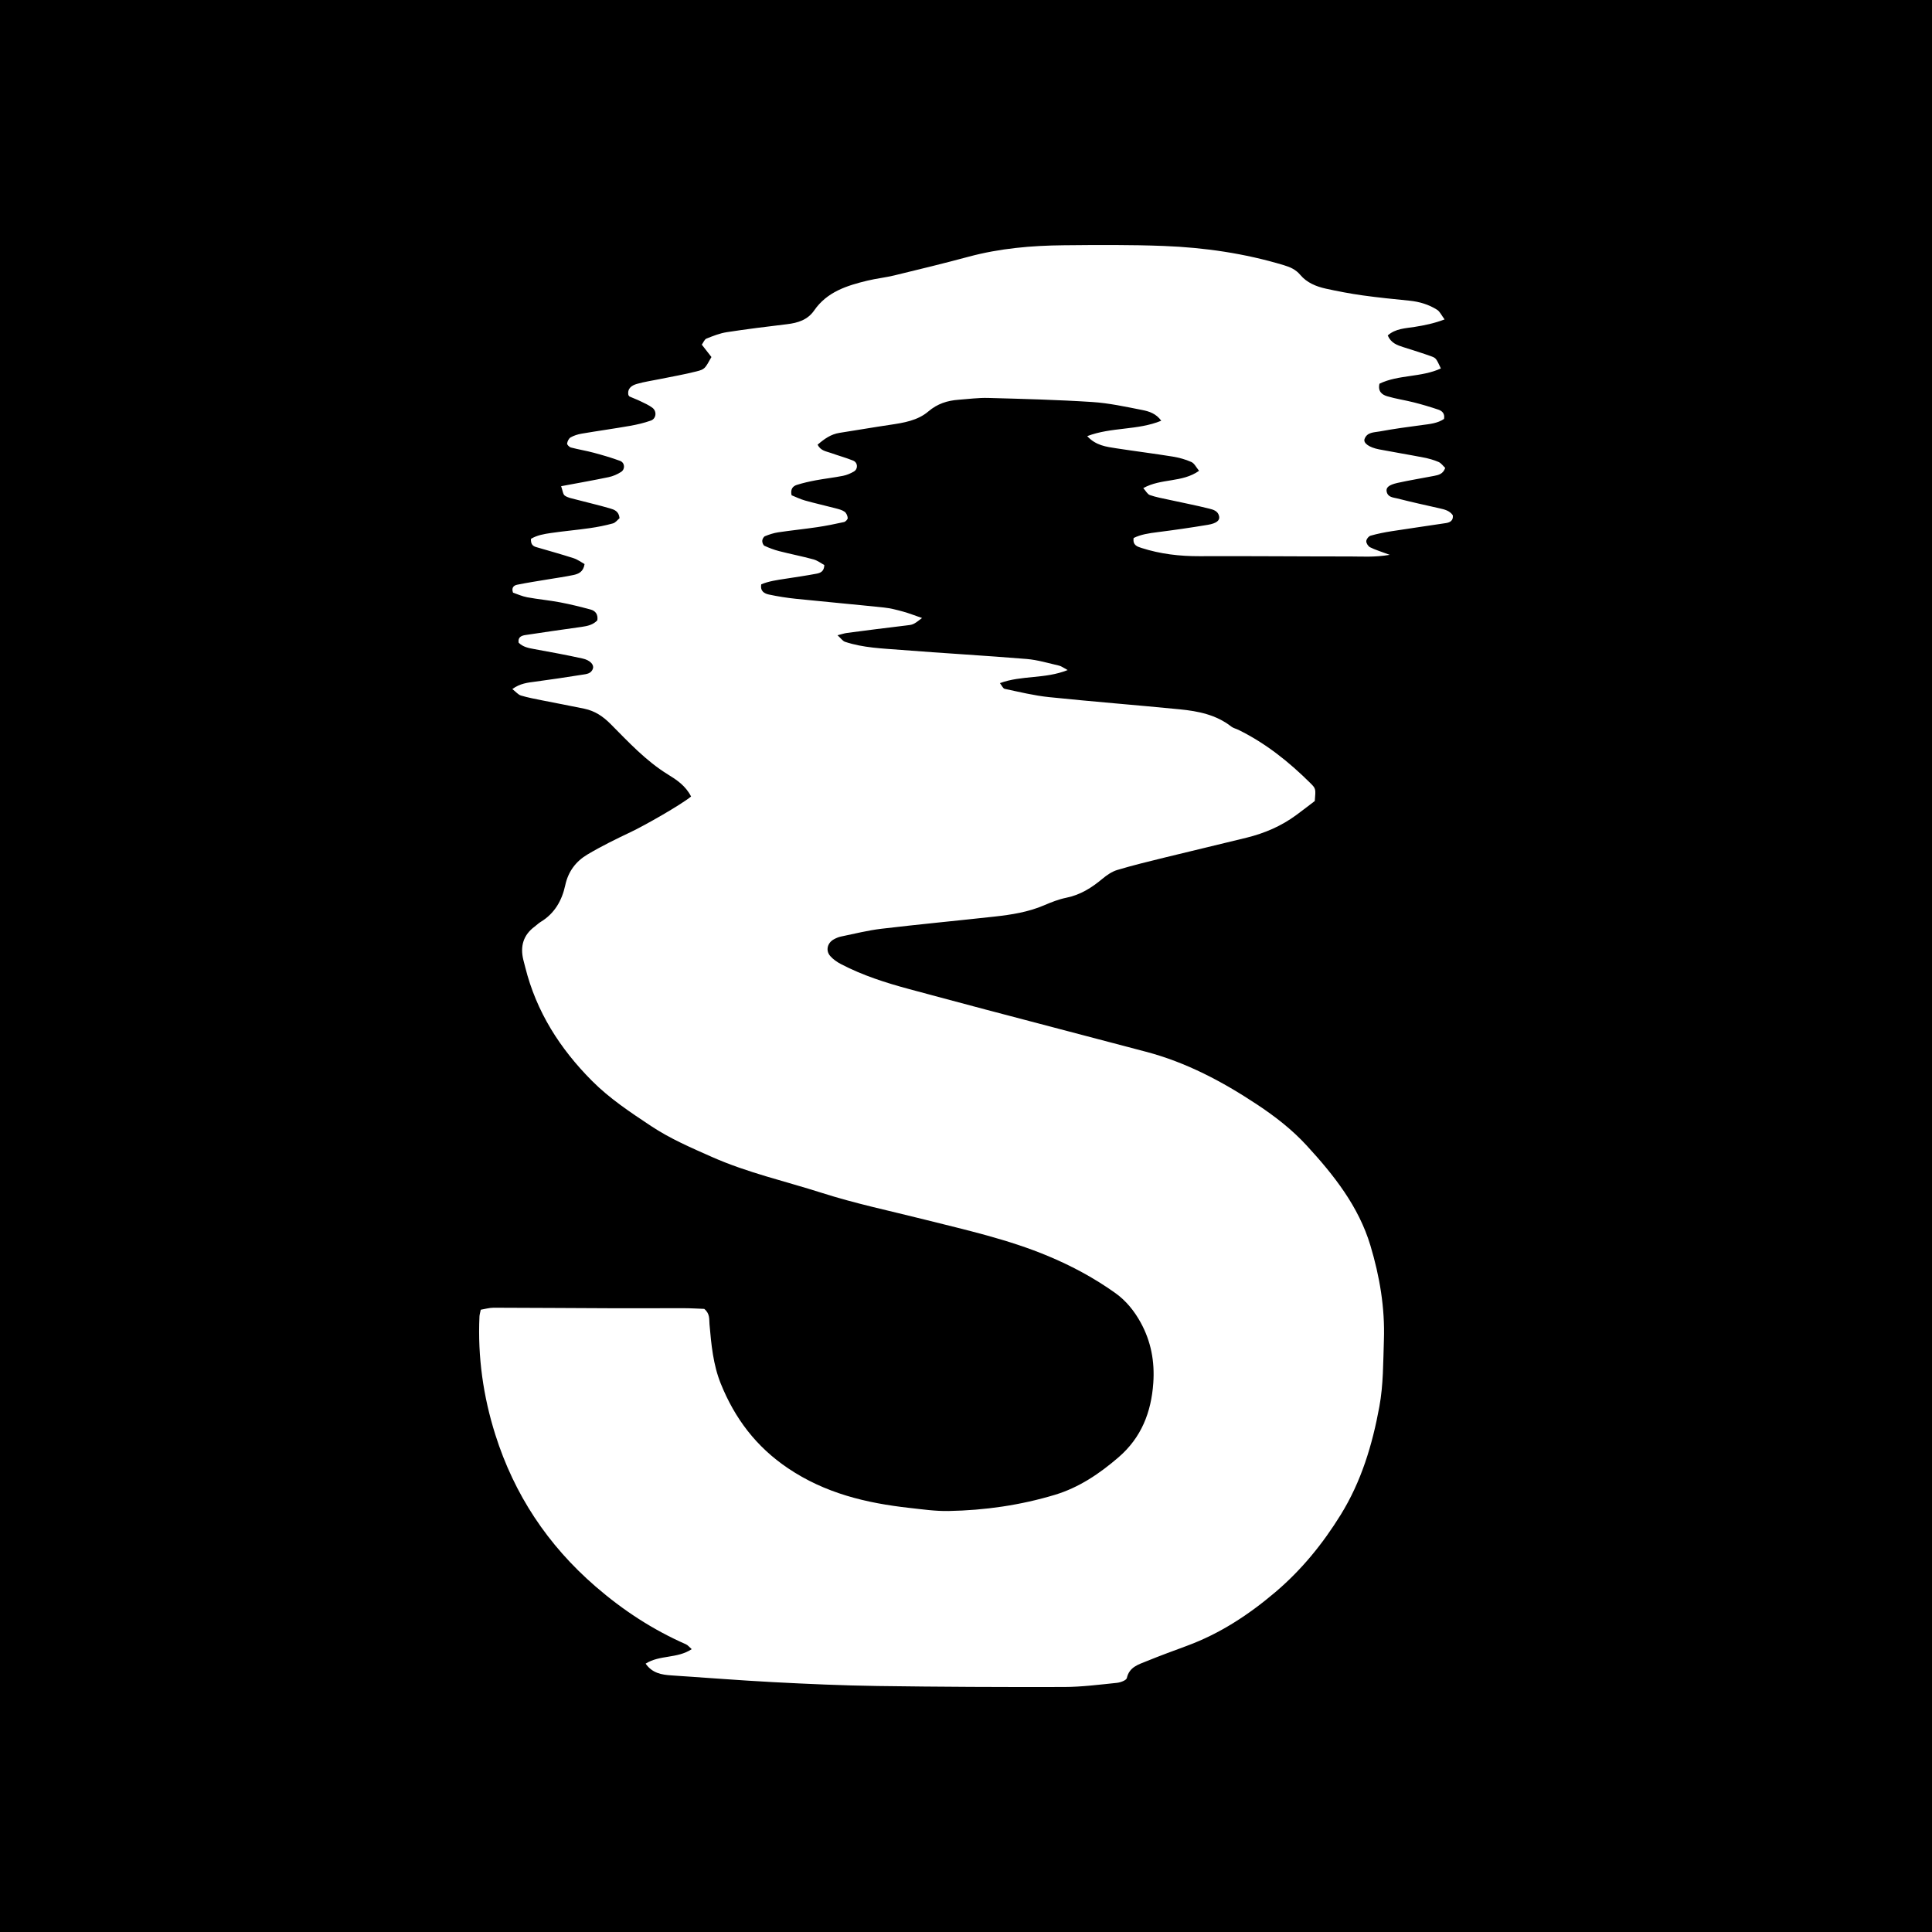 <?xml version="1.0" encoding="utf-8"?>
<!-- Generator: Adobe Illustrator 16.0.0, SVG Export Plug-In . SVG Version: 6.00 Build 0)  -->
<!DOCTYPE svg PUBLIC "-//W3C//DTD SVG 1.1//EN" "http://www.w3.org/Graphics/SVG/1.1/DTD/svg11.dtd">
<svg version="1.1" id="Calque_1" xmlns="http://www.w3.org/2000/svg" xmlns:xlink="http://www.w3.org/1999/xlink" x="0px" y="0px"
	 width="283px" height="283px" viewBox="0 0 283 283" enable-background="new 0 0 283 283" xml:space="preserve">
<g>
	<path d="M0,0v283h283V0H0z M211.814,76.62c-2.652,0.407-5.309,0.775-7.961,1.191c-1.037,0.163-2.076,0.367-3.084,0.655
		c-0.283,0.079-0.631,0.522-0.637,0.806c-0.01,0.303,0.281,0.752,0.564,0.894c0.734,0.37,1.537,0.606,2.877,1.108
		c-2.307,0.38-4.012,0.236-5.697,0.238c-7.387,0.003-14.773-0.073-22.16-0.041c-2.904,0.012-5.732-0.315-8.496-1.201
		c-0.641-0.205-1.319-0.406-1.167-1.462c1.053-0.526,2.253-0.699,3.481-0.854c2.471-0.312,4.938-0.669,7.395-1.079
		c1.271-0.213,1.752-0.646,1.658-1.202c-0.141-0.832-0.869-1.021-1.477-1.173c-1.949-0.487-3.926-0.866-5.891-1.298
		c-0.934-0.205-1.887-0.37-2.785-0.686c-0.359-0.126-0.594-0.607-0.966-1.018c2.626-1.468,5.685-0.77,8.173-2.535
		c-0.42-0.5-0.682-1.089-1.121-1.285c-0.863-0.387-1.811-0.647-2.748-0.799c-2.742-0.442-5.502-0.786-8.247-1.209
		c-1.479-0.228-3.004-0.406-4.27-1.786c3.581-1.358,7.36-0.821,10.847-2.256c-0.752-1.045-1.775-1.373-2.763-1.566
		c-2.438-0.479-4.892-1.018-7.362-1.177c-5.071-0.328-10.156-0.456-15.237-0.596c-1.431-0.038-2.87,0.16-4.305,0.264
		c-1.654,0.12-3.113,0.573-4.452,1.716c-1.562,1.334-3.612,1.664-5.62,1.961c-2.463,0.364-4.917,0.793-7.381,1.173
		c-1.278,0.197-2.242,0.893-3.221,1.736c0.467,0.914,1.279,0.969,1.955,1.213c1.076,0.39,2.188,0.688,3.248,1.115
		c0.705,0.283,0.756,1.23,0.104,1.607c-0.488,0.281-1.035,0.516-1.584,0.623c-1.316,0.262-2.654,0.409-3.973,0.654
		c-0.939,0.176-1.88,0.387-2.789,0.675c-0.574,0.182-0.975,0.607-0.769,1.521c0.583,0.23,1.259,0.568,1.974,0.769
		c1.477,0.415,2.975,0.746,4.457,1.136c0.46,0.119,0.951,0.24,1.328,0.502c0.256,0.179,0.438,0.597,0.462,0.922
		c0.015,0.189-0.315,0.542-0.54,0.592c-1.309,0.291-2.625,0.555-3.949,0.752c-1.896,0.281-3.807,0.471-5.703,0.755
		c-0.656,0.099-1.308,0.315-1.925,0.565c-0.203,0.082-0.393,0.438-0.403,0.679c-0.012,0.246,0.139,0.642,0.329,0.73
		c0.688,0.317,1.409,0.589,2.143,0.778c1.671,0.429,3.368,0.757,5.032,1.211c0.593,0.163,1.119,0.574,1.59,0.826
		c-0.029,0.971-0.61,1.168-1.156,1.271c-1.506,0.284-3.023,0.505-4.538,0.738c-1.222,0.188-2.448,0.354-3.544,0.82
		c-0.182,1.024,0.475,1.354,1.118,1.493c1.311,0.281,2.642,0.488,3.976,0.627c4.291,0.444,8.59,0.825,12.88,1.276
		c0.947,0.1,1.887,0.345,2.811,0.599c0.91,0.252,1.795,0.603,2.768,0.937c-1.314,1.015-1.319,0.978-2.445,1.108
		c-2.856,0.334-5.706,0.708-8.558,1.079c-0.369,0.048-0.729,0.176-1.378,0.339c0.485,0.434,0.747,0.843,1.108,0.963
		c2.666,0.887,5.464,0.967,8.227,1.184c6.118,0.482,12.247,0.826,18.364,1.328c1.603,0.131,3.179,0.615,4.758,0.975
		c0.331,0.075,0.624,0.315,1.254,0.648c-3.352,1.338-6.713,0.734-9.924,1.914c0.278,0.349,0.448,0.786,0.698,0.839
		c2.15,0.452,4.297,0.984,6.476,1.21c6.391,0.661,12.797,1.163,19.189,1.791c2.684,0.265,5.314,0.79,7.529,2.525
		c0.289,0.229,0.695,0.309,1.037,0.476c3.998,1.963,7.426,4.705,10.564,7.825c0.811,0.807,0.77,0.848,0.629,2.604
		c-0.881,0.669-1.785,1.371-2.707,2.051c-2.189,1.617-4.646,2.67-7.275,3.318c-4,0.987-8.012,1.926-12.01,2.91
		c-2.324,0.572-4.653,1.135-6.943,1.822c-0.787,0.236-1.535,0.756-2.179,1.293c-1.567,1.308-3.222,2.359-5.274,2.771
		c-1.117,0.225-2.208,0.656-3.26,1.108c-2.322,0.996-4.774,1.38-7.248,1.653c-5.525,0.609-11.06,1.132-16.579,1.785
		c-1.992,0.235-3.954,0.734-5.924,1.139c-0.368,0.075-0.731,0.233-1.062,0.416c-0.94,0.52-1.217,1.636-0.521,2.436
		c0.424,0.487,1,0.886,1.578,1.188c3.158,1.648,6.531,2.727,9.958,3.65c3.699,0.996,7.4,1.994,11.104,2.973
		c7.869,2.077,15.741,4.141,23.612,6.213c5.902,1.554,11.197,4.366,16.256,7.716c2.654,1.757,5.139,3.682,7.289,6.024
		c3.979,4.33,7.609,8.91,9.332,14.646c1.352,4.509,2.141,9.113,1.975,13.879c-0.111,3.255-0.072,6.498-0.666,9.726
		c-1.025,5.594-2.646,10.962-5.66,15.832c-2.631,4.252-5.723,8.065-9.582,11.341c-3.926,3.33-8.109,6.071-12.932,7.852
		c-1.973,0.729-3.951,1.454-5.9,2.248c-1.213,0.496-2.551,0.849-2.914,2.476c-0.075,0.334-0.928,0.651-1.449,0.704
		c-2.573,0.263-5.157,0.6-7.737,0.607c-9.117,0.025-18.235-0.018-27.353-0.146c-5.082-0.07-10.163-0.299-15.237-0.563
		c-4.98-0.261-9.951-0.666-14.927-0.989c-1.449-0.094-2.807-0.322-3.785-1.722c2.083-1.311,4.611-0.707,6.75-2.122
		c-0.342-0.294-0.557-0.586-0.844-0.713c-4.863-2.135-9.217-4.98-13.254-8.478c-7.011-6.072-11.897-13.46-14.672-22.238
		c-1.772-5.606-2.59-11.39-2.32-17.292c0.012-0.281,0.105-0.56,0.191-0.999c0.607-0.1,1.247-0.294,1.887-0.294
		c5.752,0.009,11.505,0.059,17.258,0.077c3.545,0.014,7.091-0.015,10.637-0.006c1.044,0.003,2.088,0.069,2.952,0.1
		c0.867,0.721,0.706,1.521,0.773,2.271c0.258,2.949,0.53,5.905,1.652,8.685c2.053,5.092,5.175,9.235,9.834,12.379
		c5.447,3.676,11.468,5.114,17.819,5.82c1.903,0.212,3.788,0.487,5.717,0.452c5.301-0.098,10.51-0.847,15.572-2.371
		c3.524-1.062,6.553-3.107,9.336-5.512c3.322-2.87,4.777-6.574,5.076-10.868c0.221-3.149-0.332-6.103-1.855-8.868
		c-0.937-1.699-2.142-3.195-3.719-4.317c-3.049-2.172-6.312-3.933-9.79-5.39c-5.868-2.459-12.026-3.827-18.149-5.368
		c-5.016-1.261-10.097-2.325-15.015-3.897c-5.374-1.719-10.912-2.961-16.098-5.26c-3.061-1.357-6.125-2.67-8.946-4.543
		c-3.038-2.019-6.056-4.011-8.647-6.613c-4.698-4.718-8.157-10.135-9.779-16.645c-0.094-0.371-0.197-0.739-0.286-1.11
		c-0.469-1.961-0.002-3.602,1.656-4.836c0.308-0.229,0.582-0.508,0.908-0.705c2.029-1.225,3.105-3.146,3.579-5.344
		c0.438-2.039,1.565-3.514,3.243-4.513c2.054-1.223,4.212-2.277,6.373-3.302c1.999-0.947,7.301-3.957,8.821-5.199
		c-0.82-1.601-2.123-2.447-3.405-3.236c-3.211-1.982-5.749-4.729-8.361-7.359c-1.151-1.16-2.335-1.943-3.868-2.265
		c-2.064-0.433-4.142-0.812-6.21-1.229c-1.034-0.209-2.077-0.401-3.084-0.705c-0.399-0.121-0.714-0.522-1.258-0.945
		c1.148-0.837,2.255-0.941,3.367-1.088c2.279-0.303,4.553-0.646,6.823-1.006c0.643-0.102,1.391-0.131,1.625-0.945
		c0.156-0.544-0.433-1.195-1.522-1.435c-2.338-0.515-4.693-0.949-7.052-1.376c-0.856-0.154-1.688-0.309-2.318-0.946
		c-0.125-0.804,0.399-1.029,0.994-1.118c2.748-0.415,5.499-0.816,8.253-1.197c0.872-0.121,1.687-0.318,2.285-0.963
		c0.12-0.851-0.263-1.381-0.987-1.576c-1.475-0.396-2.961-0.769-4.462-1.052c-1.599-0.303-3.227-0.449-4.827-0.743
		c-0.737-0.136-1.44-0.463-2.075-0.675c-0.279-0.76,0.147-1.07,0.603-1.163c1.5-0.307,3.019-0.533,4.531-0.788
		c1.229-0.208,2.467-0.374,3.686-0.631c0.758-0.158,1.484-0.454,1.659-1.607c-0.489-0.269-1.015-0.668-1.605-0.859
		c-1.821-0.588-3.669-1.096-5.507-1.636c-0.519-0.152-0.781-0.479-0.741-1.2c0.879-0.532,1.91-0.709,2.923-0.856
		c1.896-0.277,3.81-0.441,5.707-0.714c1.137-0.163,2.271-0.387,3.377-0.692c0.394-0.109,0.698-0.543,0.971-0.768
		c-0.099-1.037-0.806-1.256-1.414-1.434c-1.652-0.483-3.335-0.865-5-1.307c-0.552-0.146-1.16-0.246-1.606-0.56
		c-0.281-0.198-0.312-0.755-0.539-1.382c2.47-0.464,4.725-0.857,6.963-1.326c0.633-0.133,1.271-0.409,1.815-0.76
		c0.641-0.412,0.555-1.369-0.151-1.625c-1.254-0.46-2.542-0.837-3.833-1.184c-1.109-0.298-2.25-0.479-3.361-0.772
		c-0.232-0.062-0.58-0.409-0.557-0.581c0.045-0.325,0.248-0.746,0.514-0.898c0.484-0.275,1.051-0.453,1.605-0.547
		c2.361-0.403,4.735-0.731,7.096-1.145c1.032-0.181,2.066-0.426,3.053-0.773c0.797-0.281,0.909-1.364,0.217-1.883
		c-0.526-0.393-1.146-0.664-1.742-0.953c-0.514-0.251-1.053-0.444-1.575-0.678c-0.079-0.034-0.123-0.143-0.192-0.229
		c-0.178-0.982,0.504-1.412,1.242-1.627c1.102-0.318,2.248-0.479,3.374-0.71c1.782-0.364,3.577-0.672,5.339-1.119
		c1.267-0.321,1.246-0.404,2.211-2.11c-0.434-0.556-0.895-1.148-1.41-1.811c0.234-0.32,0.391-0.771,0.682-0.889
		c0.963-0.387,1.956-0.781,2.975-0.939c2.934-0.454,5.886-0.815,8.836-1.17c1.583-0.189,3.013-0.633,3.964-2.011
		c1.888-2.735,4.799-3.644,7.799-4.369c1.303-0.314,2.648-0.453,3.952-0.769c3.625-0.879,7.254-1.758,10.855-2.73
		c4.576-1.235,9.249-1.638,13.955-1.683c4.894-0.048,9.792-0.086,14.68,0.104c5.953,0.23,11.834,1.087,17.562,2.815
		c0.93,0.28,1.74,0.629,2.41,1.427c0.949,1.132,2.318,1.698,3.738,2.01c1.777,0.389,3.57,0.731,5.373,0.984
		c2.275,0.318,4.564,0.547,6.854,0.775c1.459,0.146,2.834,0.552,4.062,1.329c0.418,0.265,0.654,0.818,1.107,1.419
		c-1.576,0.596-2.951,0.864-4.357,1.09c-1.365,0.22-2.834,0.233-3.971,1.26c0.479,1.114,1.375,1.421,2.295,1.714
		c1.369,0.436,2.742,0.859,4.094,1.345c0.701,0.251,0.725,0.358,1.395,1.771c-2.875,1.333-6.223,0.89-8.994,2.236
		c-0.268,1.146,0.395,1.621,1.133,1.84c1.283,0.381,2.619,0.57,3.914,0.9c1.203,0.306,2.395,0.659,3.568,1.056
		c0.566,0.189,0.99,0.586,0.84,1.367c-0.943,0.639-2.07,0.744-3.203,0.892c-2.09,0.273-4.182,0.565-6.252,0.943
		c-0.803,0.146-1.822,0.088-2.186,1.104c-0.215,0.6,0.668,1.236,2.141,1.52c2.162,0.415,4.34,0.769,6.504,1.19
		c0.748,0.146,1.5,0.351,2.195,0.652c0.391,0.168,0.67,0.589,0.975,0.873c-0.314,0.9-0.977,1.038-1.619,1.164
		c-1.785,0.352-3.584,0.633-5.359,1.029c-1.303,0.291-1.713,0.691-1.602,1.258c0.174,0.875,0.969,0.869,1.568,1.023
		c2.041,0.523,4.1,0.975,6.154,1.438c0.752,0.17,1.494,0.335,1.969,1.02C212.904,76.234,212.428,76.524,211.814,76.62z"/>
</g>
</svg>
